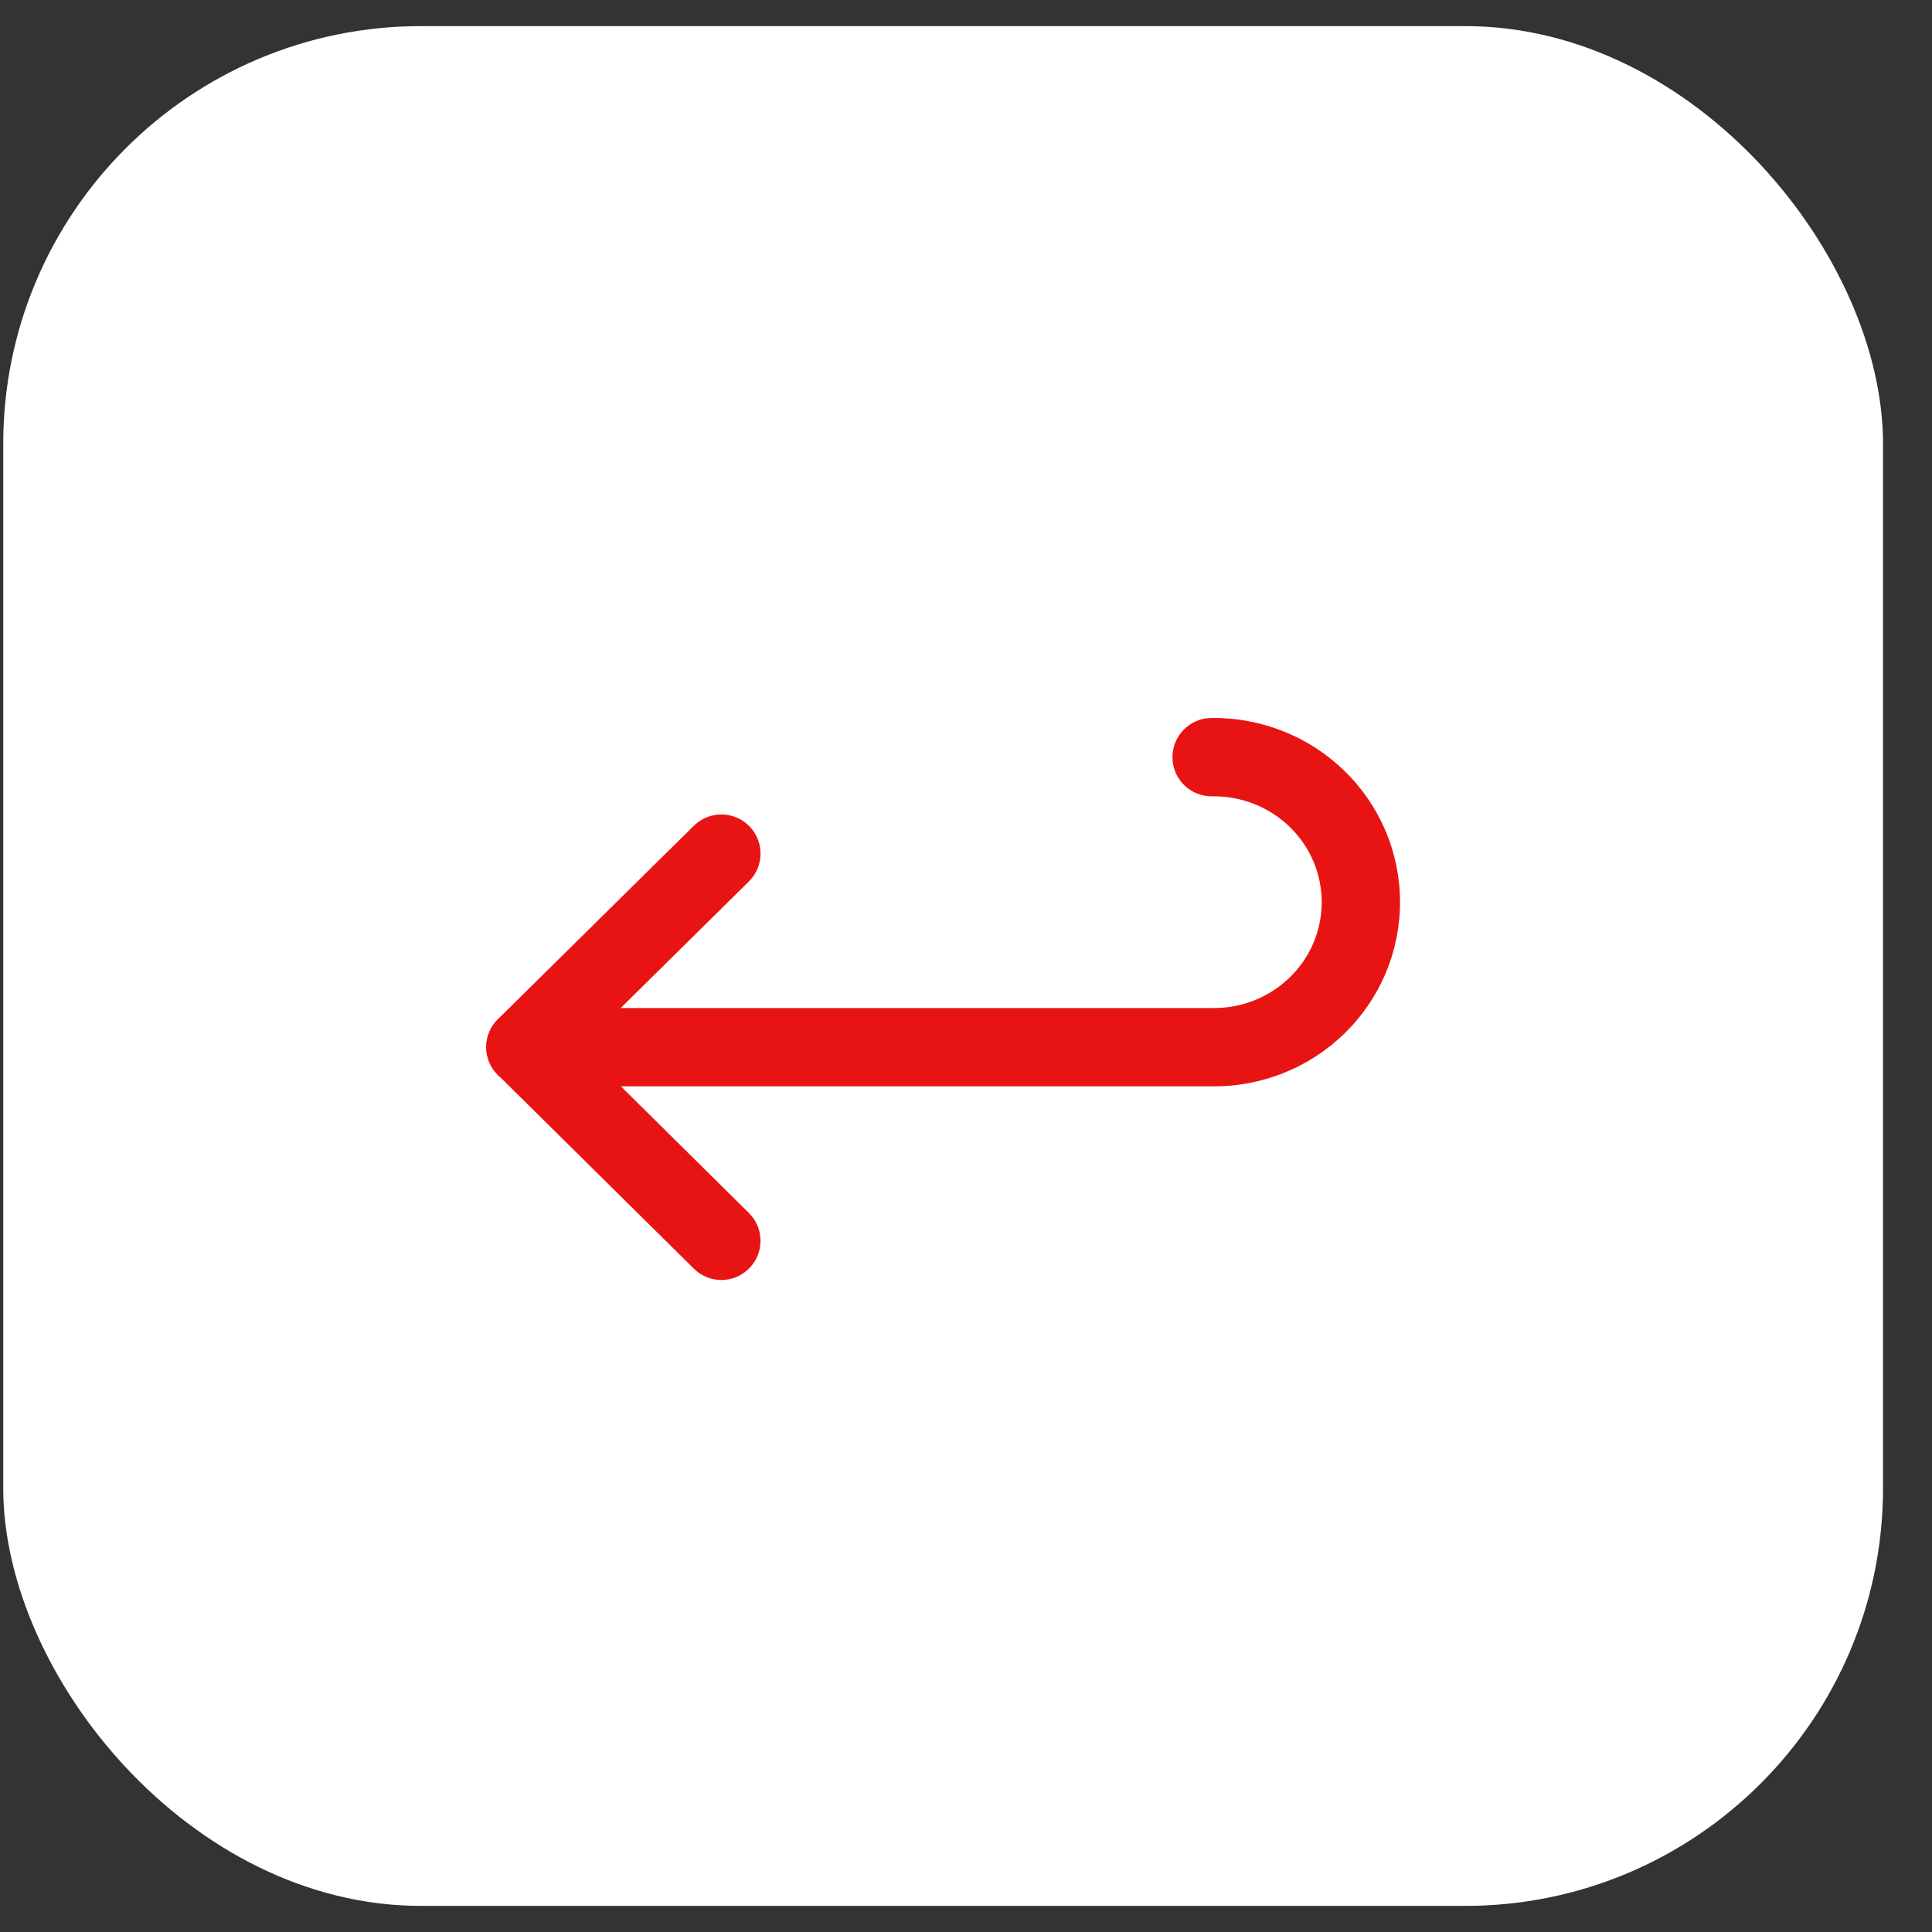 <svg width="37" height="37" viewBox="0 0 37 37" fill="none" xmlns="http://www.w3.org/2000/svg">
<rect x="0" y="0" width="37" height="37" fill="#333333" stroke="none"/>
<rect x="0.062" y="0.5" width="36" height="36" rx="8" fill="white"/>
<path fill-rule="evenodd" clip-rule="evenodd" d="M14.349 15.821C14.64 16.116 14.637 16.59 14.342 16.881L11.13 20.052L14.342 23.23C14.637 23.521 14.639 23.996 14.348 24.291C14.057 24.585 13.582 24.588 13.288 24.296L9.535 20.585C9.393 20.444 9.312 20.252 9.312 20.051C9.313 19.851 9.393 19.659 9.536 19.518L13.288 15.814C13.583 15.523 14.058 15.526 14.349 15.821Z" fill="#E81414"/>
<path fill-rule="evenodd" clip-rule="evenodd" d="M23.193 13.75C23.664 13.743 24.132 13.829 24.57 14.002C25.009 14.175 25.408 14.433 25.745 14.761C26.083 15.088 26.351 15.48 26.535 15.912C26.718 16.344 26.812 16.809 26.812 17.278C26.812 17.747 26.718 18.212 26.535 18.644C26.351 19.076 26.083 19.467 25.745 19.795C25.408 20.123 25.009 20.381 24.57 20.554C24.134 20.726 23.668 20.812 23.199 20.805H10.062C9.648 20.805 9.312 20.47 9.312 20.055C9.312 19.641 9.648 19.305 10.062 19.305H23.215C23.491 19.31 23.764 19.26 24.019 19.159C24.274 19.058 24.505 18.909 24.7 18.719C24.895 18.53 25.049 18.305 25.154 18.058C25.259 17.811 25.312 17.545 25.312 17.278C25.312 17.01 25.259 16.745 25.154 16.498C25.049 16.25 24.895 16.026 24.7 15.836C24.505 15.647 24.274 15.498 24.019 15.397C23.764 15.296 23.491 15.246 23.215 15.25C22.801 15.257 22.46 14.926 22.454 14.512C22.448 14.098 22.779 13.757 23.193 13.75Z" fill="#E81414"/>
</svg>

